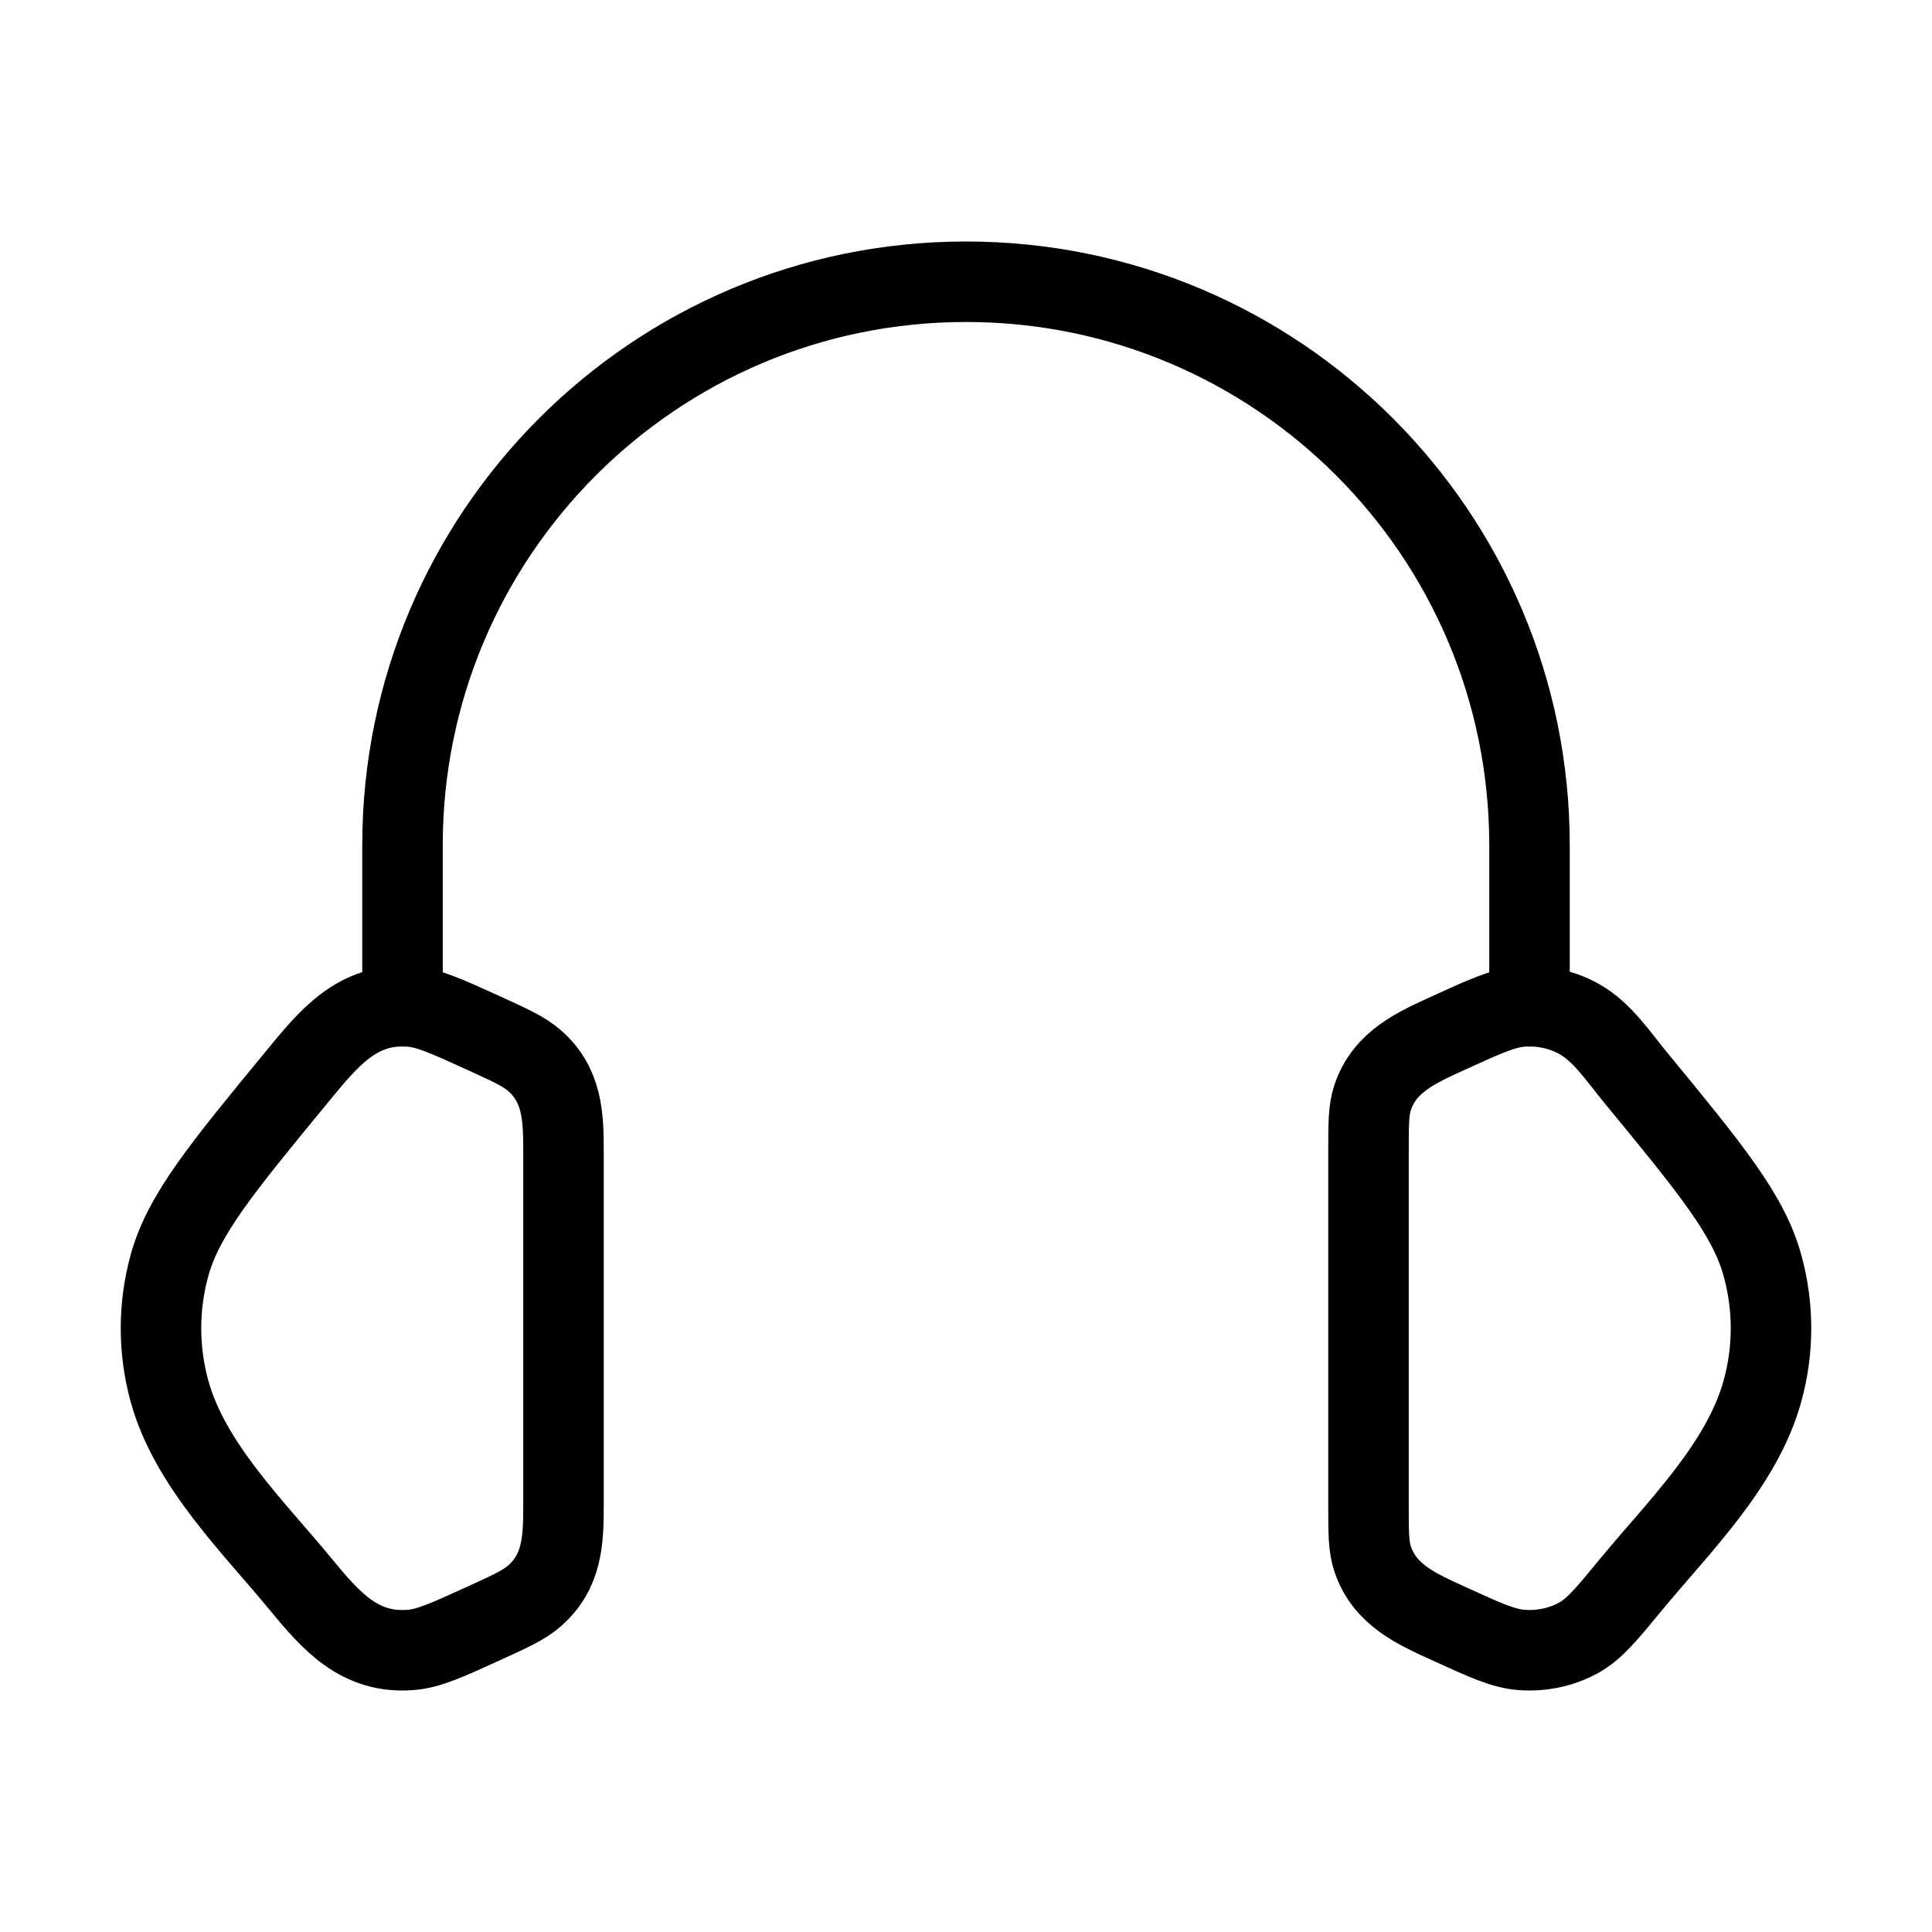 <svg xmlns="http://www.w3.org/2000/svg" viewBox="0 0 24 24" fill="none" stroke="currentColor" stroke-linecap="round" stroke-linejoin="round">
  <path d="M17 14.305C17 13.959 17 13.786 17.052 13.632C17.203 13.184 17.602 13.011 18.001 12.829C18.45 12.624 18.674 12.522 18.897 12.504C19.149 12.484 19.402 12.538 19.618 12.659C19.904 12.82 20.104 13.125 20.308 13.373C21.251 14.519 21.723 15.092 21.895 15.724C22.035 16.233 22.035 16.767 21.895 17.276C21.644 18.198 20.849 18.97 20.26 19.685C19.959 20.051 19.808 20.234 19.618 20.341C19.402 20.462 19.149 20.516 18.897 20.496C18.674 20.478 18.45 20.376 18.001 20.171C17.602 19.989 17.203 19.816 17.052 19.368C17 19.214 17 19.041 17 18.695V14.305Z" stroke="currentColor" key="k0" />
  <path d="M7 14.305C7 13.869 6.988 13.478 6.636 13.172C6.508 13.061 6.338 12.984 5.999 12.829C5.55 12.625 5.326 12.522 5.103 12.504C4.436 12.45 4.077 12.906 3.692 13.373C2.749 14.519 2.277 15.092 2.104 15.724C1.965 16.234 1.965 16.767 2.104 17.277C2.356 18.198 3.152 18.971 3.74 19.686C4.111 20.136 4.466 20.547 5.103 20.496C5.326 20.478 5.55 20.376 5.999 20.171C6.338 20.017 6.508 19.939 6.636 19.828C6.988 19.522 7 19.131 7 18.696V14.305Z" stroke="currentColor" key="k1" />
  <path d="M19 12.5V10.5C19 6.634 15.866 3.5 12 3.5C8.134 3.5 5 6.634 5 10.5V12.5" stroke="currentColor" key="k2" />
</svg>